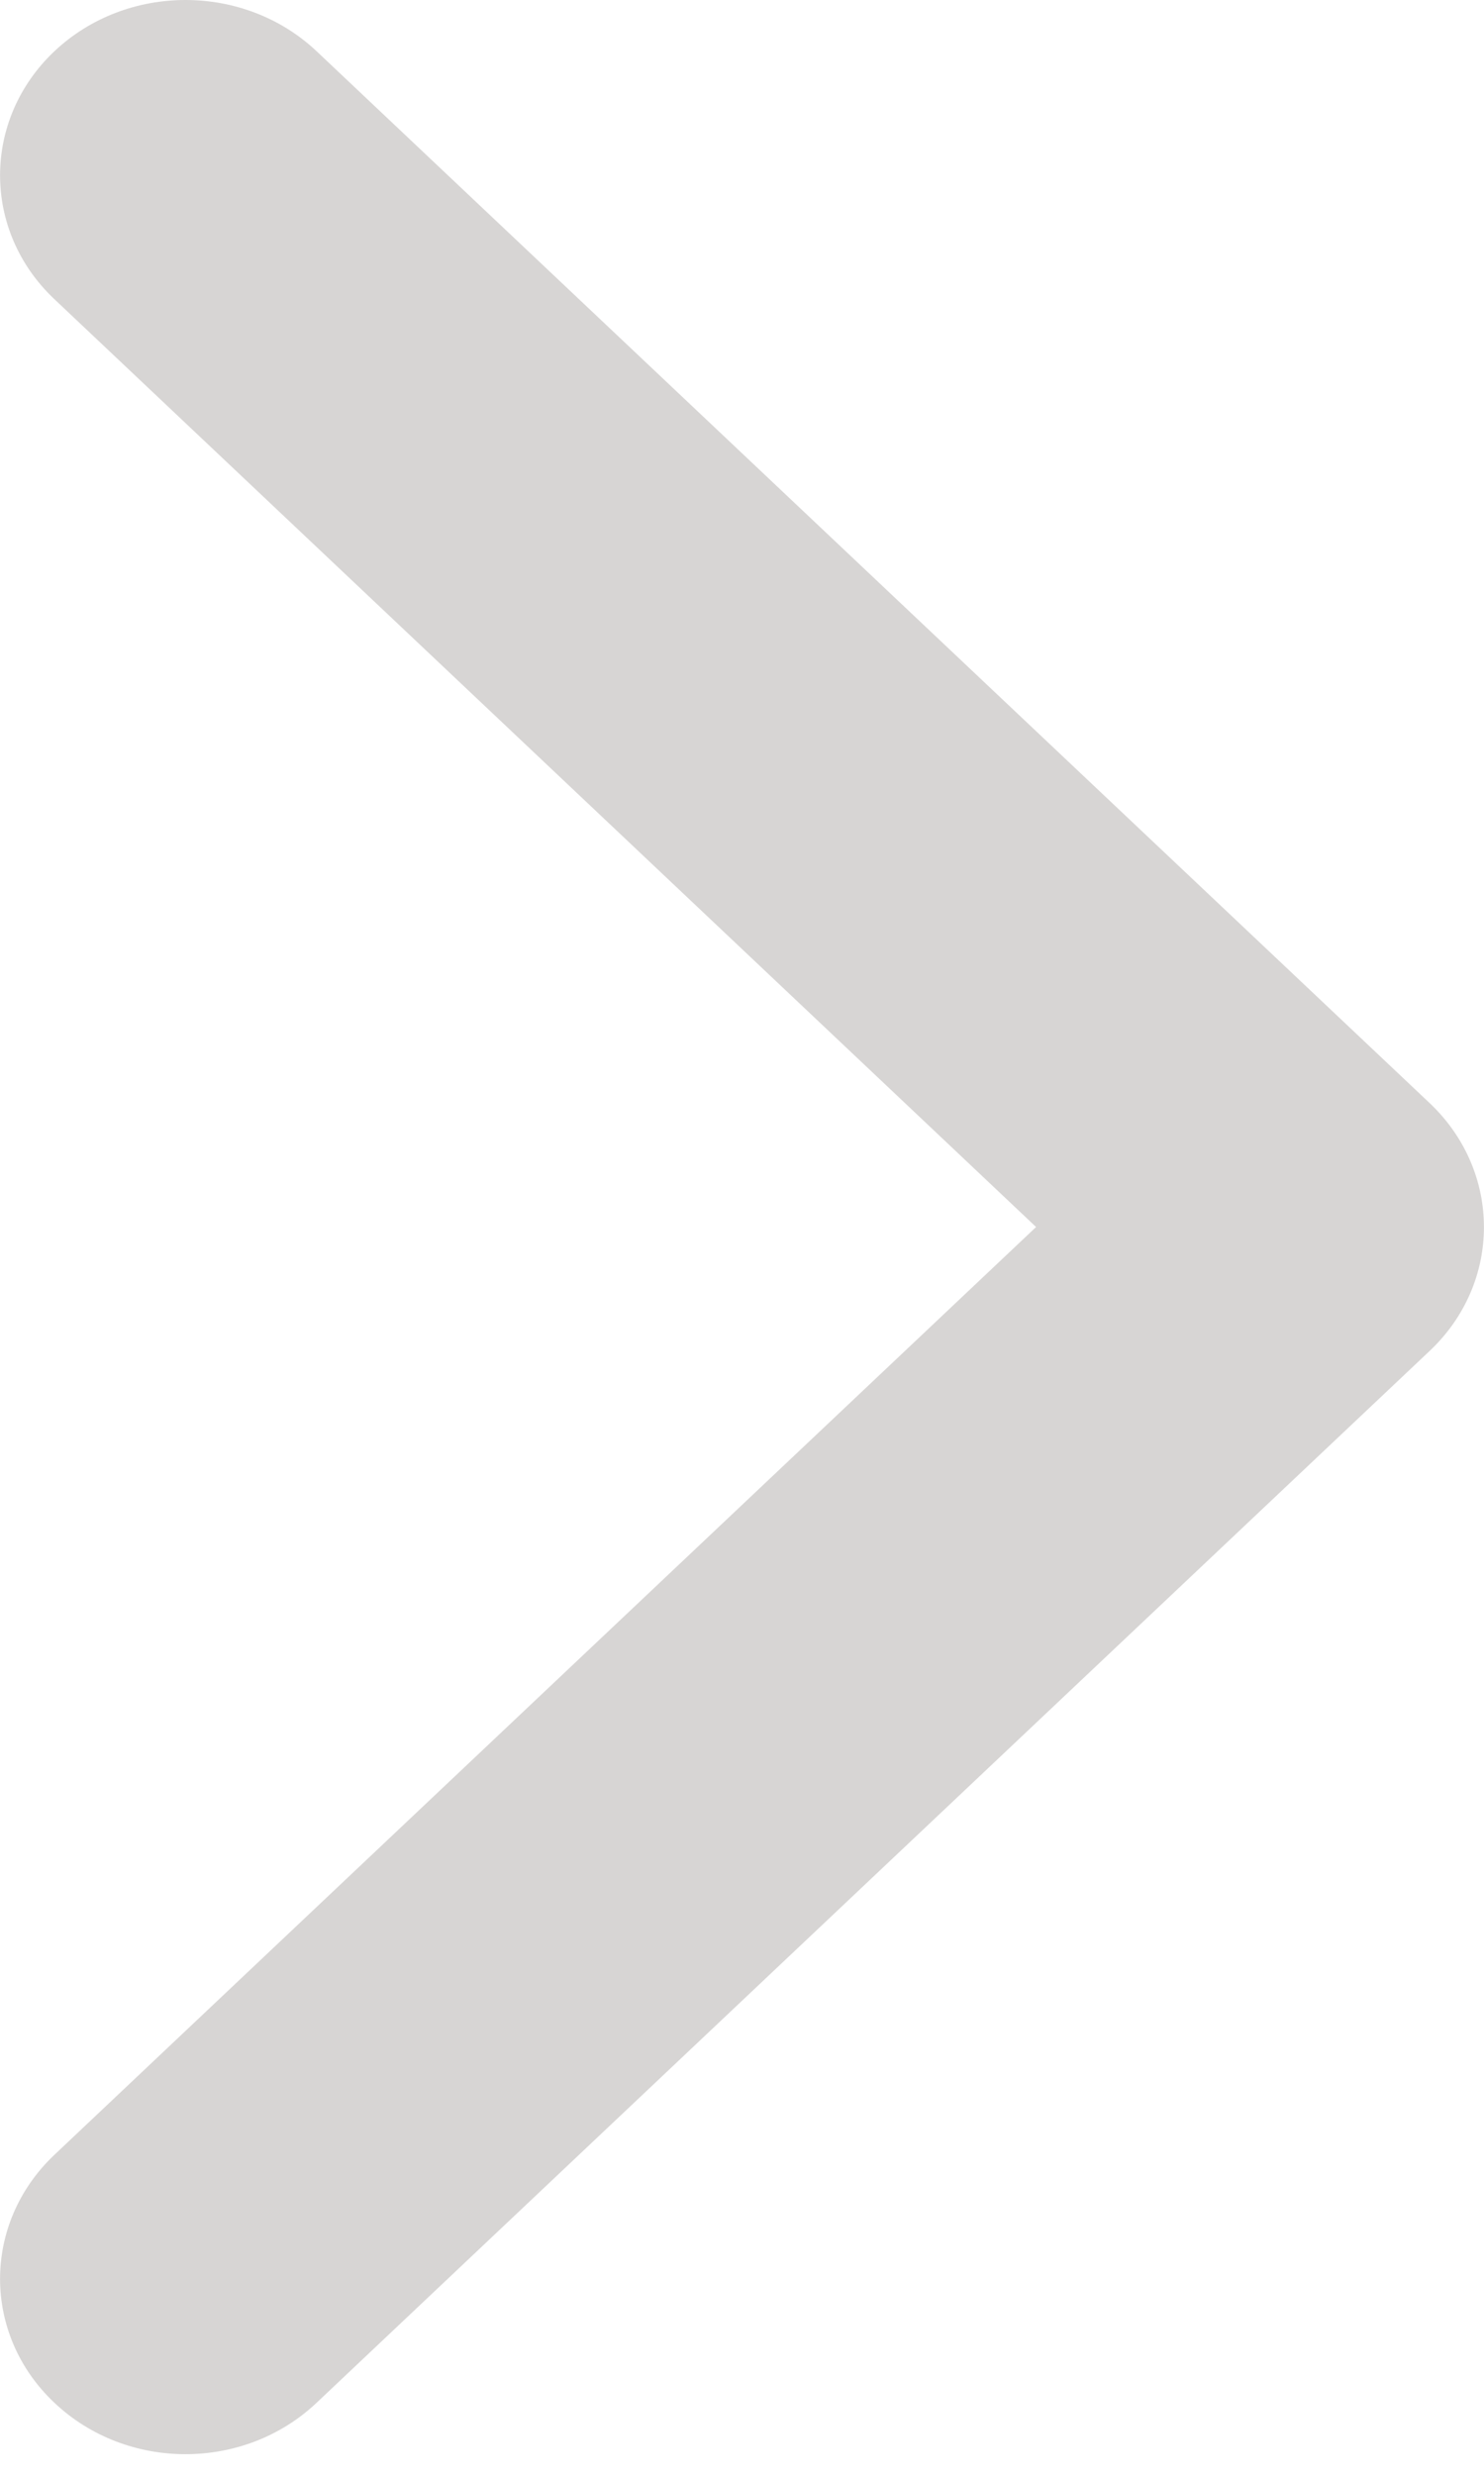 <svg width="6" height="10" viewBox="0 0 6 10" fill="none" xmlns="http://www.w3.org/2000/svg">
<path fill-rule="evenodd" clip-rule="evenodd" d="M0.22 0.207C0.513 -0.069 0.987 -0.069 1.28 0.207L5.78 4.457C6.073 4.734 6.073 5.183 5.78 5.459L1.28 9.709C0.987 9.986 0.513 9.986 0.22 9.709C-0.073 9.433 -0.073 8.984 0.22 8.707L4.189 4.958L0.22 1.209C-0.073 0.933 -0.073 0.484 0.22 0.207Z" fill="#D7D5D4"/>
</svg>
